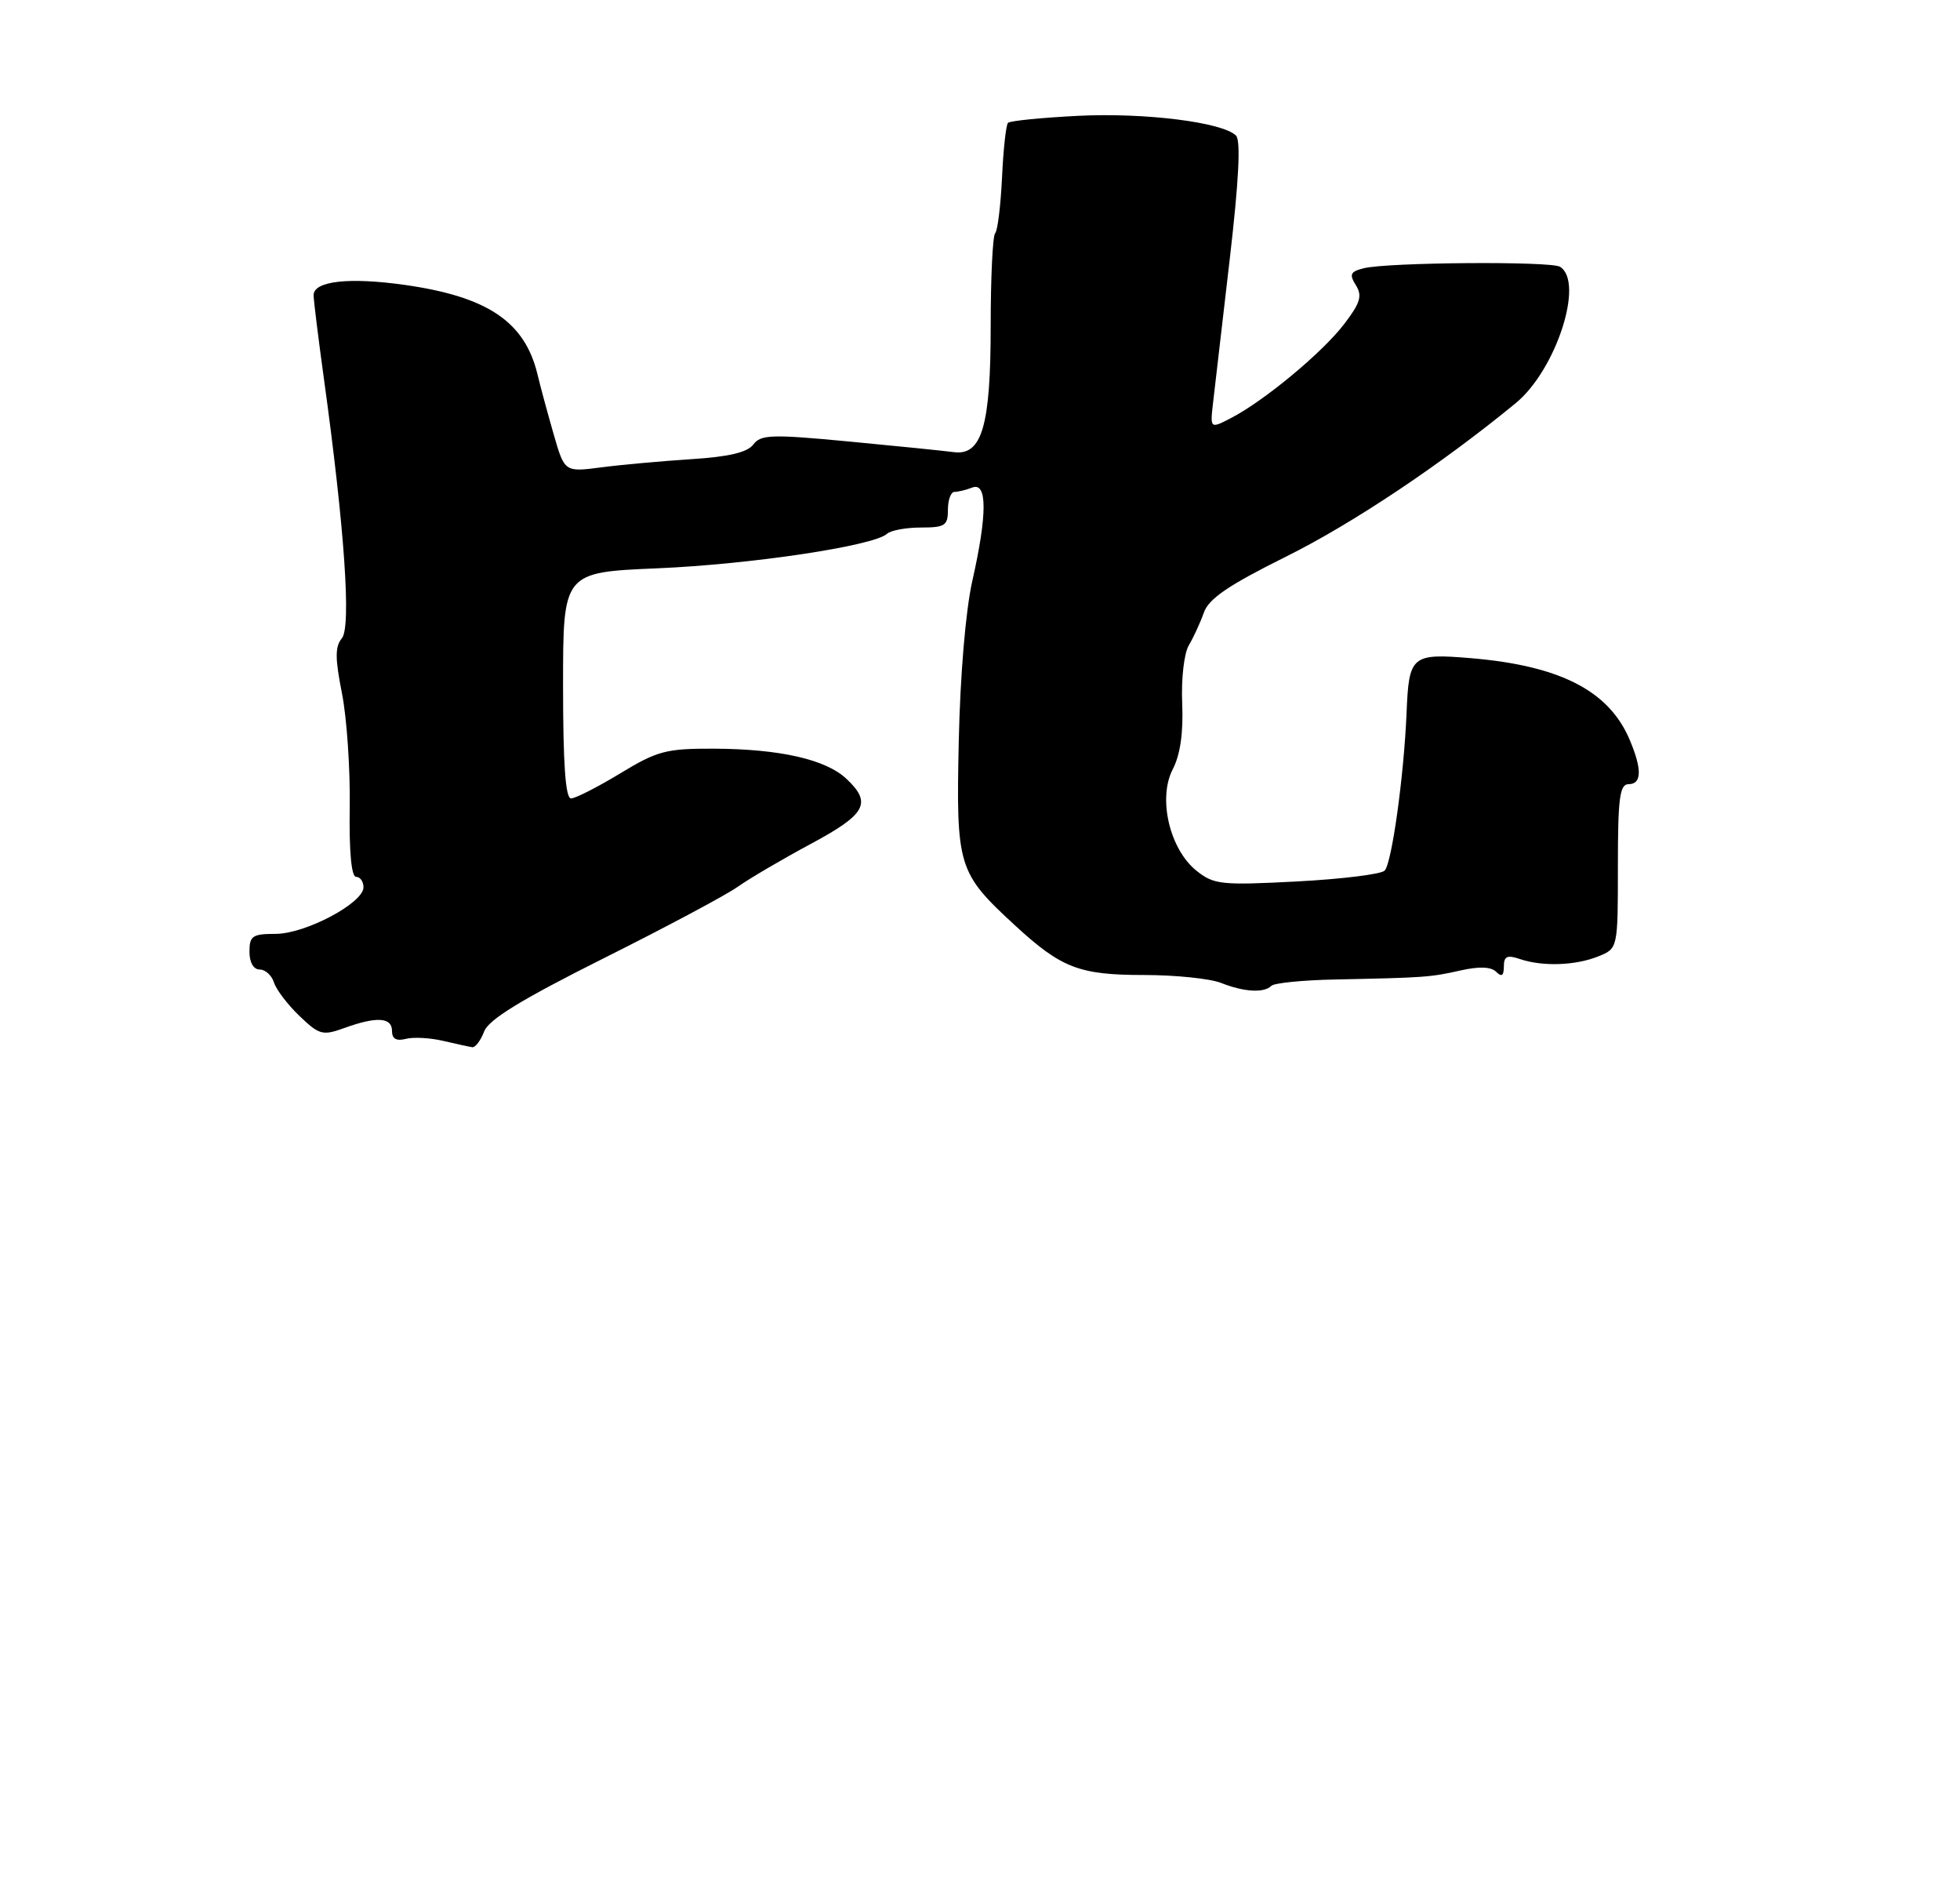 <?xml version="1.0" encoding="UTF-8" standalone="no"?>
<!DOCTYPE svg PUBLIC "-//W3C//DTD SVG 1.1//EN" "http://www.w3.org/Graphics/SVG/1.1/DTD/svg11.dtd" >
<svg xmlns="http://www.w3.org/2000/svg" xmlns:xlink="http://www.w3.org/1999/xlink" version="1.1" viewBox="0 0 275 264">
 <g >
 <path fill="currentColor"
d=" M 67.93 144.69 C 68.56 143.02 73.15 140.21 84.65 134.45 C 93.37 130.09 101.85 125.57 103.50 124.40 C 105.15 123.23 109.76 120.53 113.74 118.39 C 121.53 114.21 122.38 112.65 118.75 109.24 C 115.85 106.52 109.40 105.06 100.13 105.02 C 93.45 105.00 92.22 105.33 87.00 108.50 C 83.83 110.42 80.73 112.00 80.12 112.00 C 79.34 112.00 79.00 107.17 79.00 96.14 C 79.00 80.28 79.00 80.28 92.25 79.72 C 105.40 79.16 122.63 76.57 124.45 74.88 C 124.97 74.40 127.11 74.00 129.20 74.00 C 132.59 74.00 133.00 73.73 133.00 71.50 C 133.00 70.12 133.41 69.00 133.92 69.00 C 134.42 69.00 135.55 68.73 136.42 68.39 C 138.53 67.58 138.53 72.15 136.42 81.50 C 135.48 85.68 134.72 94.74 134.52 104.00 C 134.14 121.60 134.39 122.42 142.39 129.79 C 148.91 135.80 151.42 136.77 160.50 136.77 C 164.90 136.77 169.77 137.27 171.32 137.88 C 174.54 139.16 177.34 139.32 178.38 138.29 C 178.77 137.89 182.79 137.49 187.30 137.40 C 199.89 137.14 200.65 137.09 204.89 136.14 C 207.53 135.54 209.21 135.61 209.92 136.32 C 210.69 137.09 211.00 136.88 211.00 135.58 C 211.00 134.14 211.46 133.92 213.25 134.53 C 216.43 135.61 221.03 135.45 224.25 134.16 C 227.00 133.05 227.00 133.05 227.00 121.52 C 227.00 111.95 227.25 110.00 228.50 110.00 C 230.37 110.00 230.41 107.90 228.63 103.72 C 225.72 96.89 218.89 93.39 206.43 92.33 C 198.04 91.63 197.68 91.93 197.35 100.00 C 196.98 108.84 195.28 121.12 194.27 122.13 C 193.76 122.64 188.20 123.32 181.92 123.65 C 171.34 124.20 170.31 124.09 167.88 122.15 C 164.11 119.14 162.43 111.99 164.54 107.92 C 165.60 105.88 166.04 102.80 165.87 98.68 C 165.72 95.20 166.13 91.63 166.81 90.50 C 167.46 89.40 168.41 87.34 168.91 85.93 C 169.60 83.97 172.37 82.09 180.48 78.06 C 189.80 73.43 202.29 65.08 212.68 56.54 C 218.33 51.89 222.33 39.56 218.88 37.42 C 217.58 36.62 194.67 36.79 191.34 37.63 C 189.46 38.10 189.28 38.48 190.24 40.01 C 191.16 41.49 190.87 42.49 188.60 45.45 C 185.57 49.43 177.37 56.24 172.72 58.64 C 169.77 60.17 169.77 60.17 170.22 56.33 C 170.46 54.23 171.51 45.19 172.55 36.26 C 173.82 25.32 174.10 19.70 173.42 19.02 C 171.54 17.14 160.57 15.78 151.22 16.25 C 146.12 16.51 141.71 16.95 141.43 17.23 C 141.15 17.51 140.77 20.97 140.59 24.91 C 140.40 28.85 139.97 32.36 139.63 32.71 C 139.28 33.05 139.00 38.91 139.00 45.72 C 139.00 59.77 137.77 63.97 133.79 63.42 C 132.53 63.25 125.96 62.58 119.19 61.94 C 108.25 60.90 106.75 60.95 105.69 62.36 C 104.86 63.46 102.25 64.08 97.00 64.41 C 92.88 64.68 87.18 65.19 84.36 65.56 C 79.21 66.23 79.21 66.23 77.67 60.87 C 76.82 57.92 75.80 54.15 75.41 52.50 C 73.63 45.13 68.42 41.62 56.82 39.97 C 48.97 38.86 44.00 39.42 44.00 41.41 C 44.00 42.09 44.65 47.34 45.44 53.08 C 48.34 74.04 49.30 87.93 47.97 89.53 C 47.00 90.71 47.00 92.32 47.98 97.26 C 48.66 100.69 49.15 107.89 49.07 113.25 C 48.97 119.43 49.30 123.00 49.96 123.00 C 50.53 123.00 51.00 123.66 51.00 124.46 C 51.00 126.68 42.85 131.00 38.66 131.00 C 35.42 131.00 35.00 131.29 35.00 133.50 C 35.00 135.00 35.57 136.00 36.43 136.00 C 37.22 136.00 38.13 136.82 38.44 137.82 C 38.76 138.83 40.37 140.94 42.02 142.52 C 44.80 145.18 45.26 145.31 48.33 144.20 C 52.86 142.56 55.00 142.70 55.00 144.62 C 55.00 145.72 55.61 146.07 56.93 145.73 C 57.99 145.45 60.35 145.58 62.18 146.01 C 64.01 146.44 65.85 146.84 66.27 146.90 C 66.70 146.95 67.44 145.96 67.93 144.69 Z "/>
</g>
</svg>